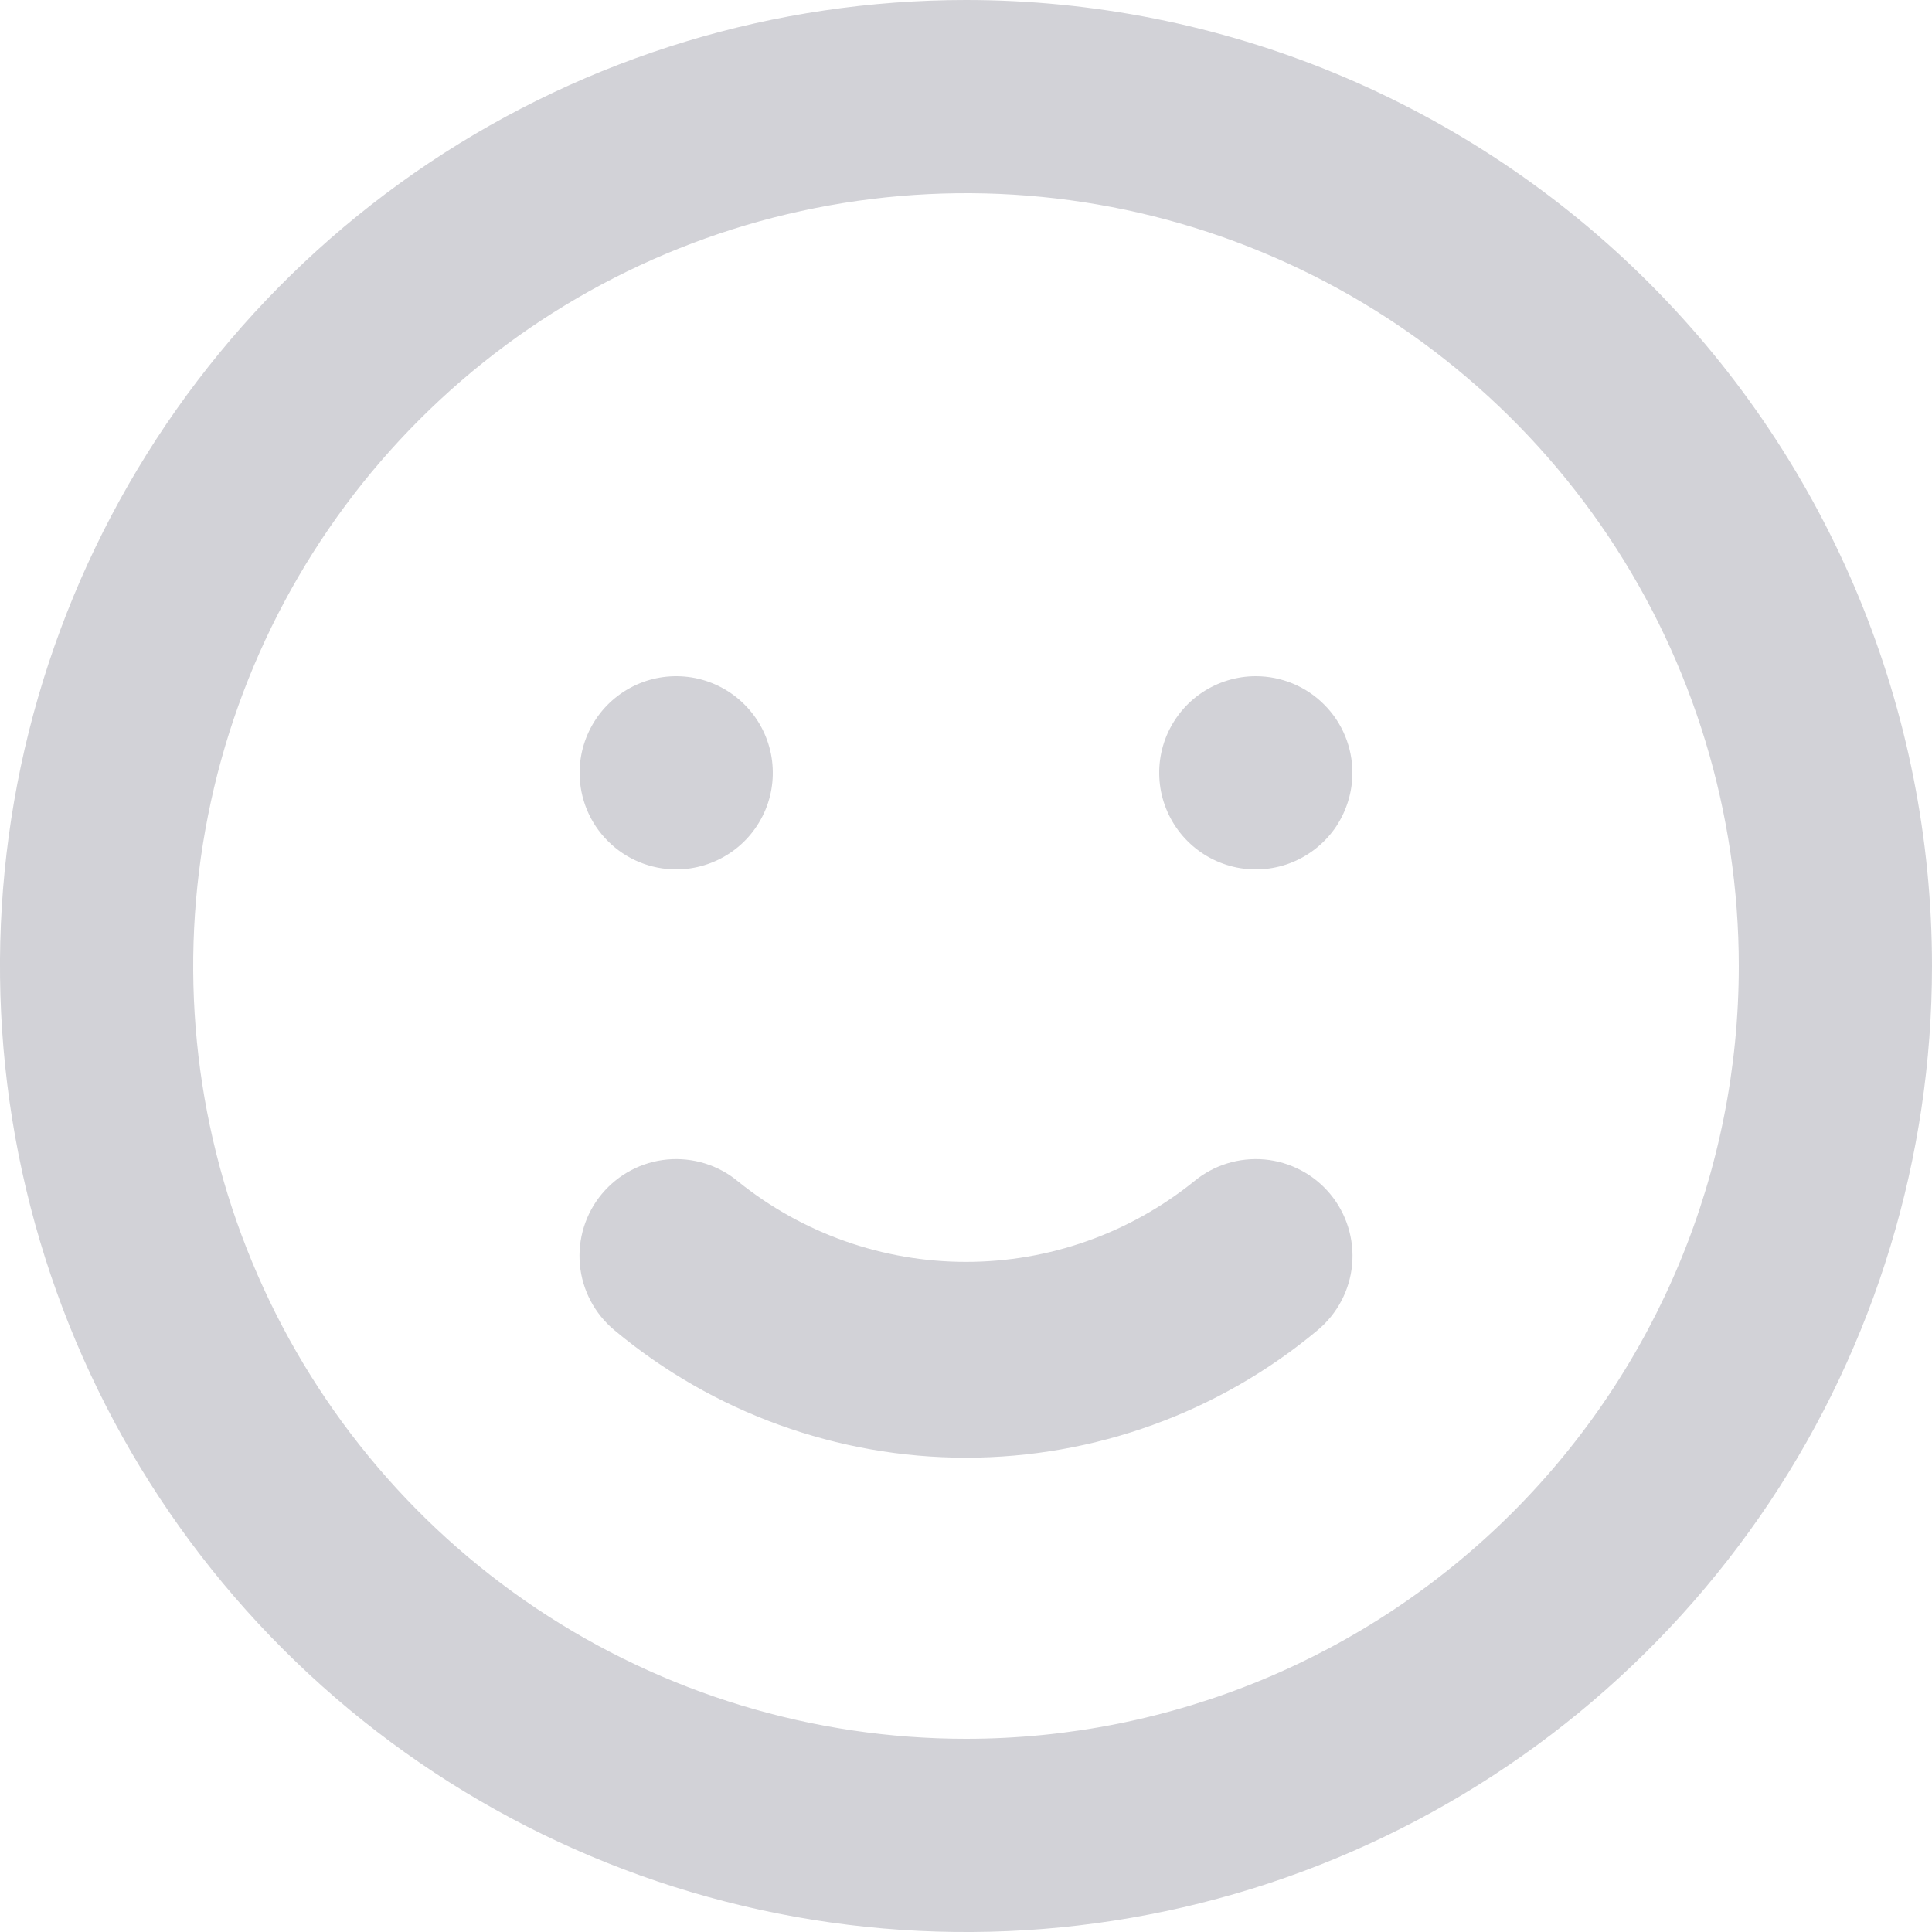 <svg width="20" height="20" viewBox="0 0 20 20" fill="none" xmlns="http://www.w3.org/2000/svg">
<g clip-path="url(#clip0_532_547)">
<path d="M12.36 12.23C11.691 12.769 10.859 13.063 10 13.063C9.141 13.063 8.308 12.769 7.64 12.23C7.436 12.06 7.173 11.979 6.908 12.003C6.644 12.027 6.4 12.156 6.23 12.36C6.06 12.564 5.979 12.828 6.003 13.092C6.027 13.356 6.156 13.6 6.36 13.77C7.381 14.623 8.67 15.09 10 15.09C11.33 15.09 12.619 14.623 13.64 13.77C13.844 13.6 13.973 13.356 13.997 13.092C14.021 12.828 13.94 12.564 13.77 12.36C13.686 12.259 13.583 12.175 13.466 12.114C13.35 12.053 13.223 12.015 13.092 12.003C12.828 11.979 12.564 12.06 12.36 12.23ZM7 9C7.198 9 7.391 8.941 7.556 8.831C7.72 8.722 7.848 8.565 7.924 8.383C8 8.2 8.019 7.999 7.981 7.805C7.942 7.611 7.847 7.433 7.707 7.293C7.567 7.153 7.389 7.058 7.195 7.019C7.001 6.981 6.8 7 6.617 7.076C6.435 7.152 6.278 7.28 6.169 7.444C6.059 7.609 6 7.802 6 8C6 8.265 6.105 8.52 6.293 8.707C6.48 8.895 6.735 9 7 9ZM13 7C12.802 7 12.609 7.059 12.444 7.169C12.28 7.278 12.152 7.435 12.076 7.617C12 7.8 11.981 8.001 12.019 8.195C12.058 8.389 12.153 8.567 12.293 8.707C12.433 8.847 12.611 8.942 12.805 8.981C12.999 9.019 13.2 9 13.383 8.924C13.565 8.848 13.722 8.72 13.832 8.556C13.941 8.391 14 8.198 14 8C14 7.735 13.895 7.48 13.707 7.293C13.52 7.105 13.265 7 13 7ZM10 0C8.022 0 6.089 0.586 4.444 1.685C2.8 2.784 1.518 4.346 0.761 6.173C0.004 8 -0.194 10.011 0.192 11.951C0.578 13.891 1.53 15.672 2.929 17.071C4.327 18.47 6.109 19.422 8.049 19.808C9.989 20.194 12 19.996 13.827 19.239C15.654 18.482 17.216 17.2 18.315 15.556C19.413 13.911 20 11.978 20 10C20 8.687 19.741 7.386 19.239 6.173C18.736 4.96 18 3.858 17.071 2.929C16.142 2 15.04 1.264 13.827 0.761C12.614 0.259 11.313 0 10 0ZM10 18C8.418 18 6.871 17.531 5.555 16.652C4.24 15.773 3.214 14.523 2.609 13.062C2.003 11.6 1.845 9.991 2.154 8.439C2.462 6.887 3.224 5.462 4.343 4.343C5.462 3.224 6.887 2.462 8.439 2.154C9.991 1.845 11.6 2.003 13.062 2.609C14.523 3.214 15.773 4.24 16.652 5.555C17.531 6.871 18 8.418 18 10C18 12.122 17.157 14.157 15.657 15.657C14.157 17.157 12.122 18 10 18Z" fill="#D2D2D7"/>
</g>
<defs>
<clipPath id="clip0_532_547">
<rect width="20" height="20" fill="white"/>
</clipPath>
</defs>
</svg>
